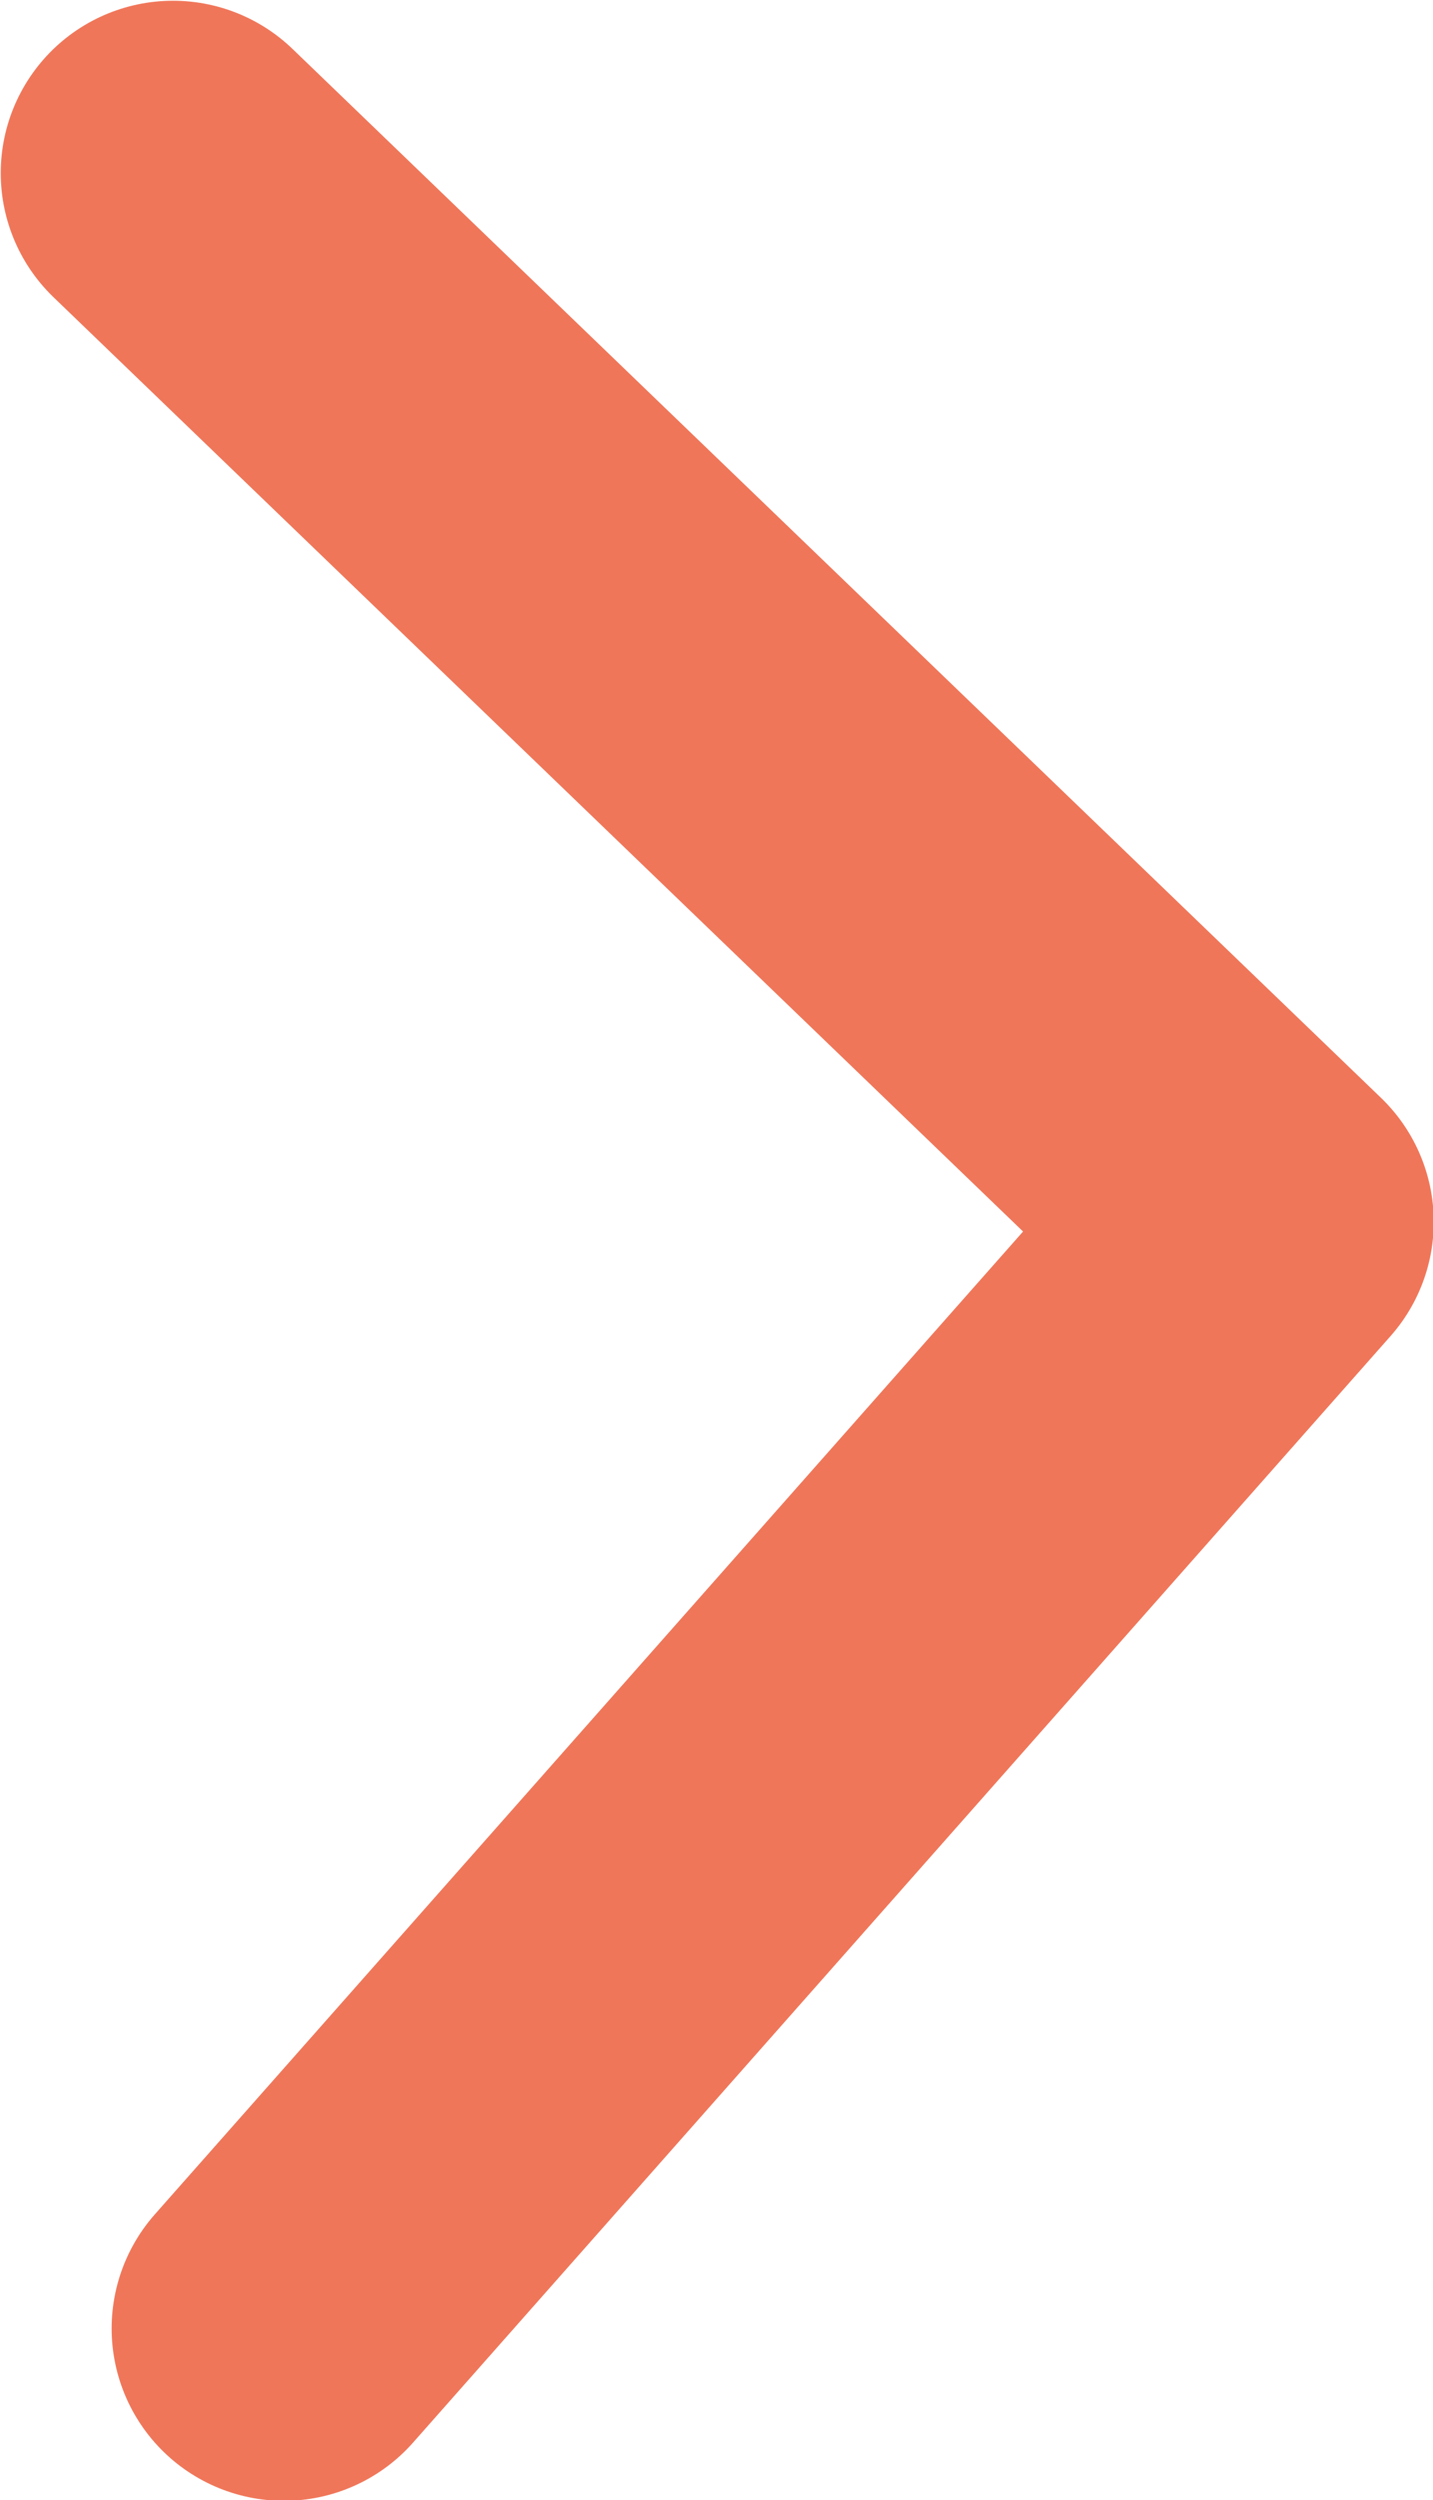 <svg xmlns="http://www.w3.org/2000/svg" viewBox="0 0 9.69 16.9"><defs><style>.cls-1{fill:none;stroke:#ef6747;stroke-linecap:round;stroke-linejoin:round;stroke-width:2.33px;opacity:0.9;}</style></defs><title>Asset 15</title><g id="Layer_2" data-name="Layer 2"><g id="Layer_2-2" data-name="Layer 2"><polyline class="cls-1" points="1.92 15.74 8.53 8.26 1.17 1.17"/></g></g></svg>